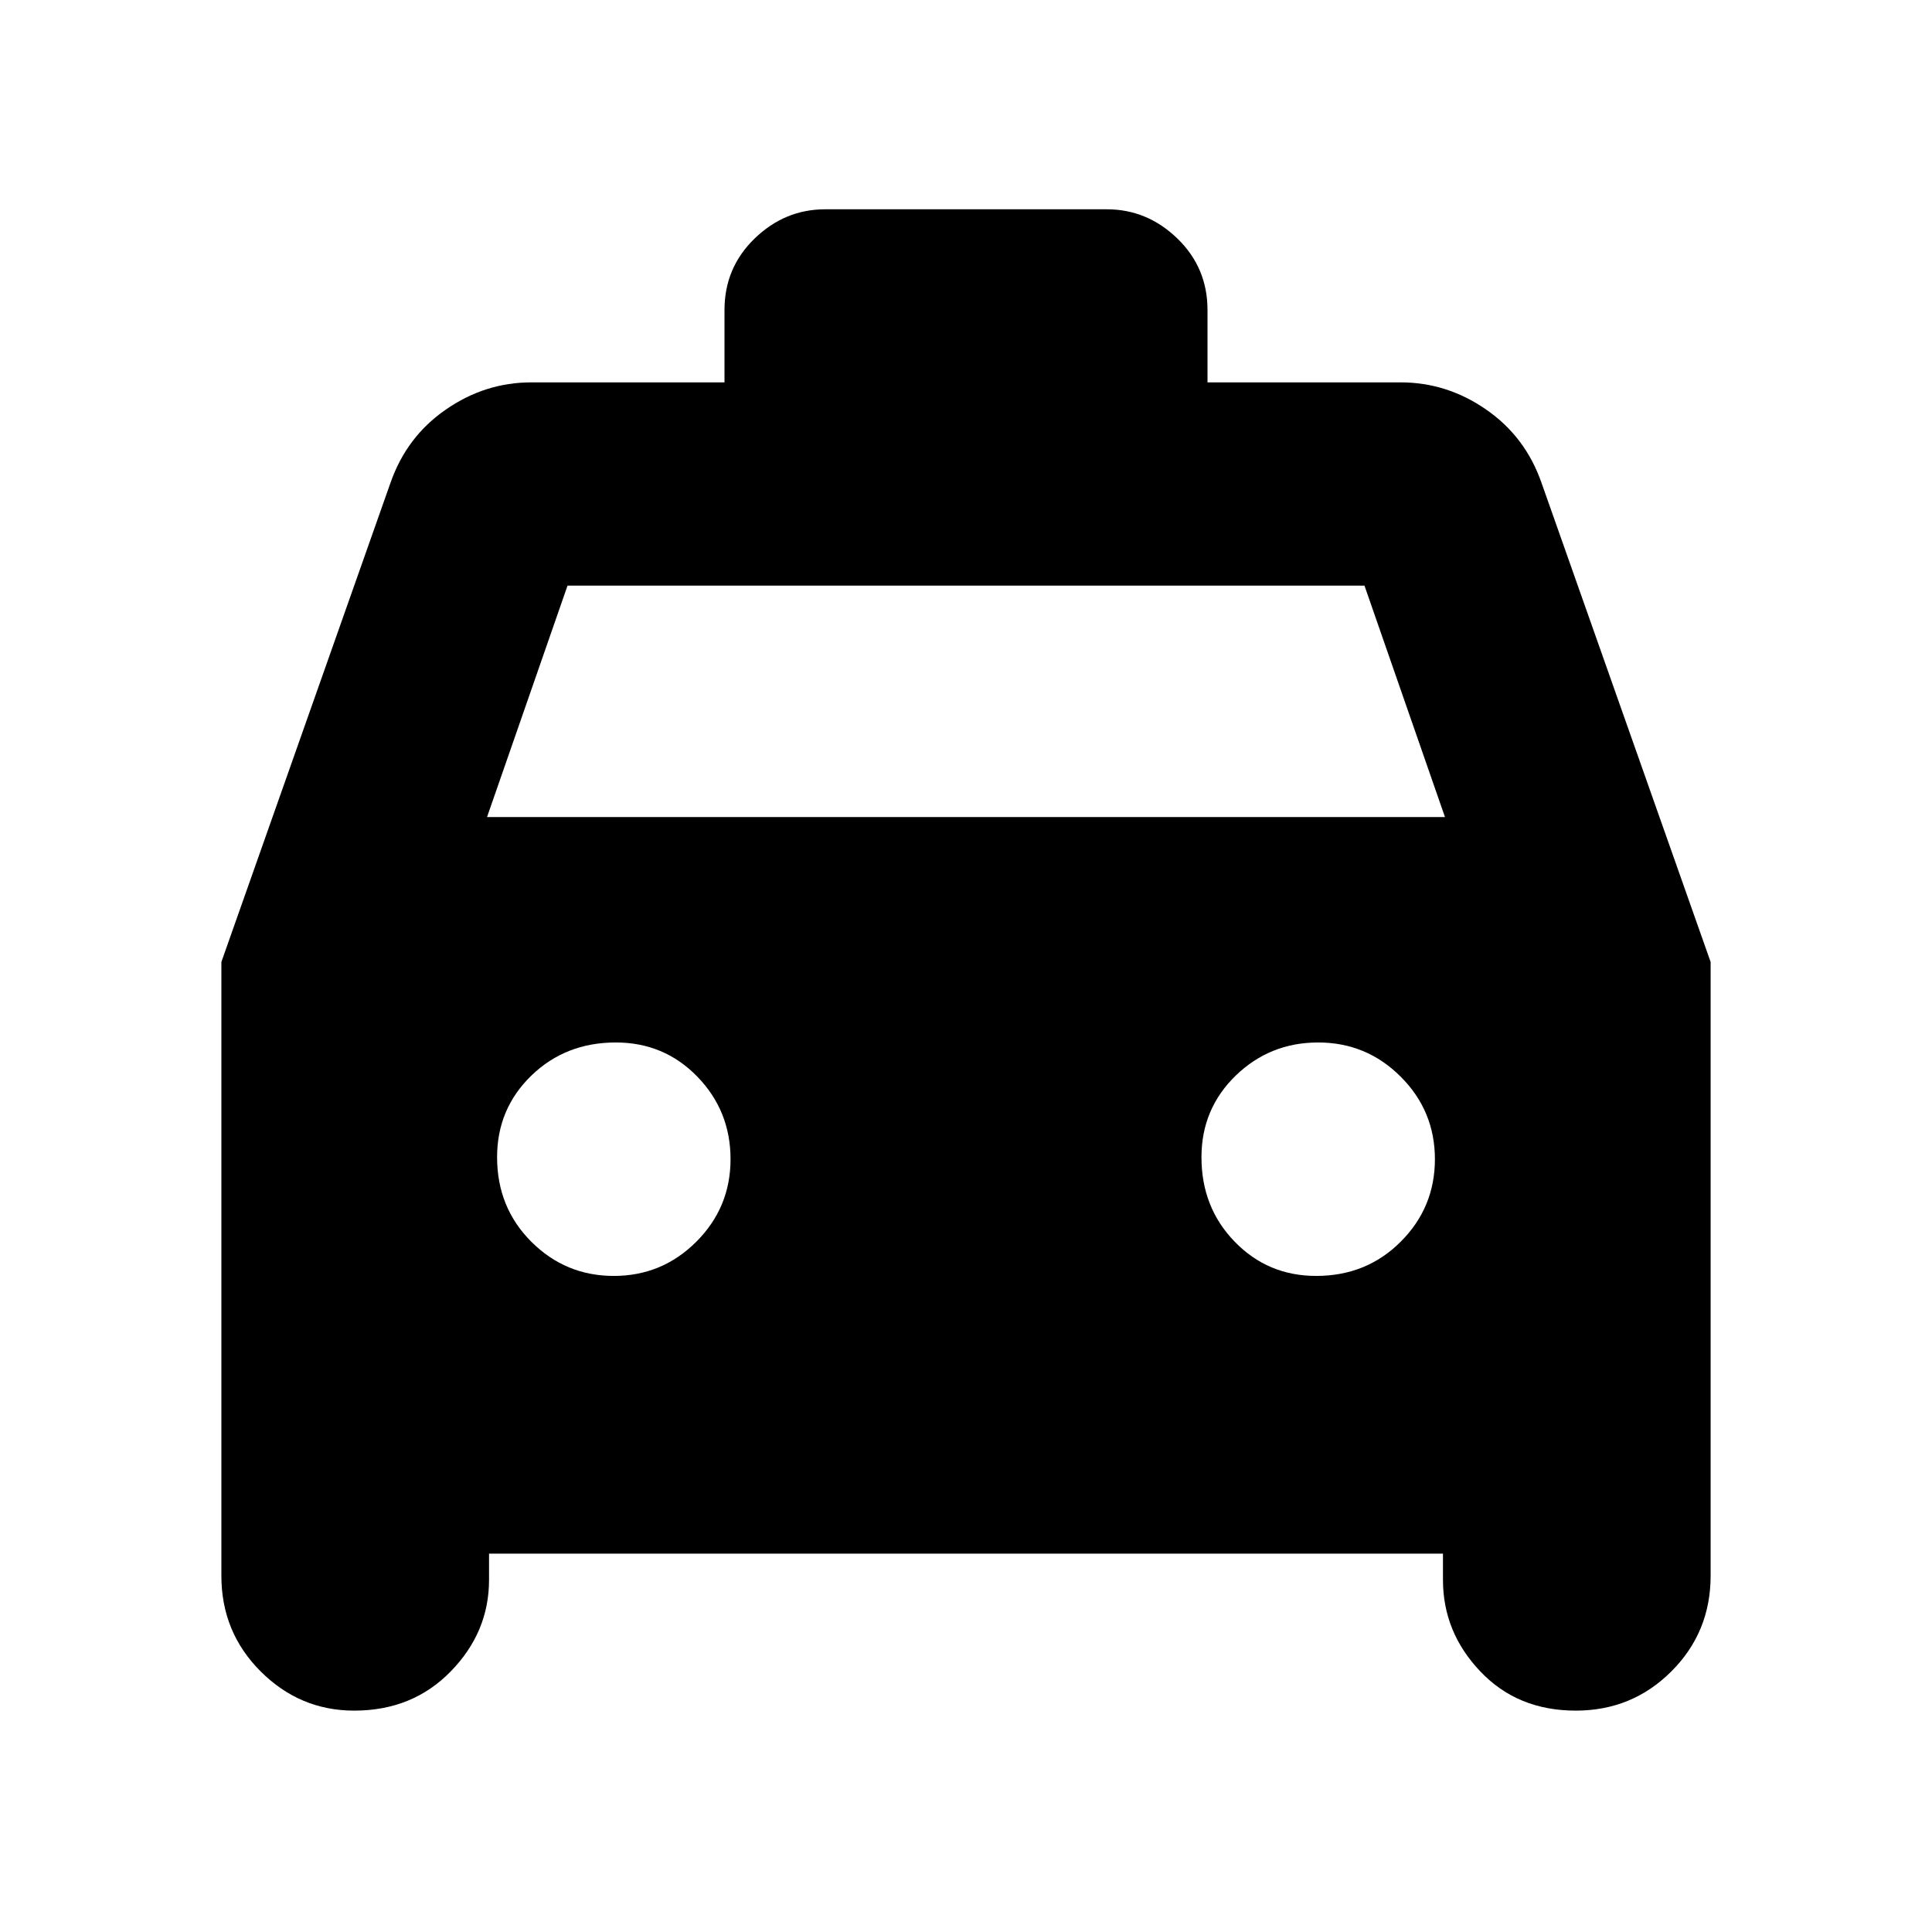 <svg xmlns="http://www.w3.org/2000/svg" height="24" width="24"><path d="M4.4 21.25Q3.725 21.25 3.237 20.762Q2.75 20.275 2.75 19.575V11.95L4.85 6Q5.05 5.425 5.538 5.088Q6.025 4.75 6.6 4.75H9V3.85Q9 3.325 9.375 2.962Q9.75 2.6 10.25 2.6H13.75Q14.25 2.6 14.625 2.962Q15 3.325 15 3.85V4.75H17.4Q17.975 4.75 18.462 5.088Q18.95 5.425 19.15 6L21.25 11.95V19.575Q21.25 20.275 20.763 20.762Q20.275 21.25 19.575 21.25Q18.85 21.25 18.388 20.762Q17.925 20.275 17.925 19.625V19.3H6.075V19.625Q6.075 20.275 5.6 20.762Q5.125 21.25 4.4 21.25ZM6.05 10.15H17.95L16.95 7.275H7.05ZM7.625 15.85Q8.225 15.85 8.65 15.425Q9.075 15 9.075 14.4Q9.075 13.8 8.663 13.375Q8.25 12.95 7.65 12.95Q7.025 12.95 6.6 13.362Q6.175 13.775 6.175 14.375Q6.175 15 6.6 15.425Q7.025 15.85 7.625 15.85ZM16.35 15.85Q16.975 15.85 17.4 15.425Q17.825 15 17.825 14.4Q17.825 13.8 17.4 13.375Q16.975 12.95 16.375 12.95Q15.775 12.95 15.35 13.362Q14.925 13.775 14.925 14.375Q14.925 15 15.338 15.425Q15.75 15.85 16.35 15.85Z"/></svg>